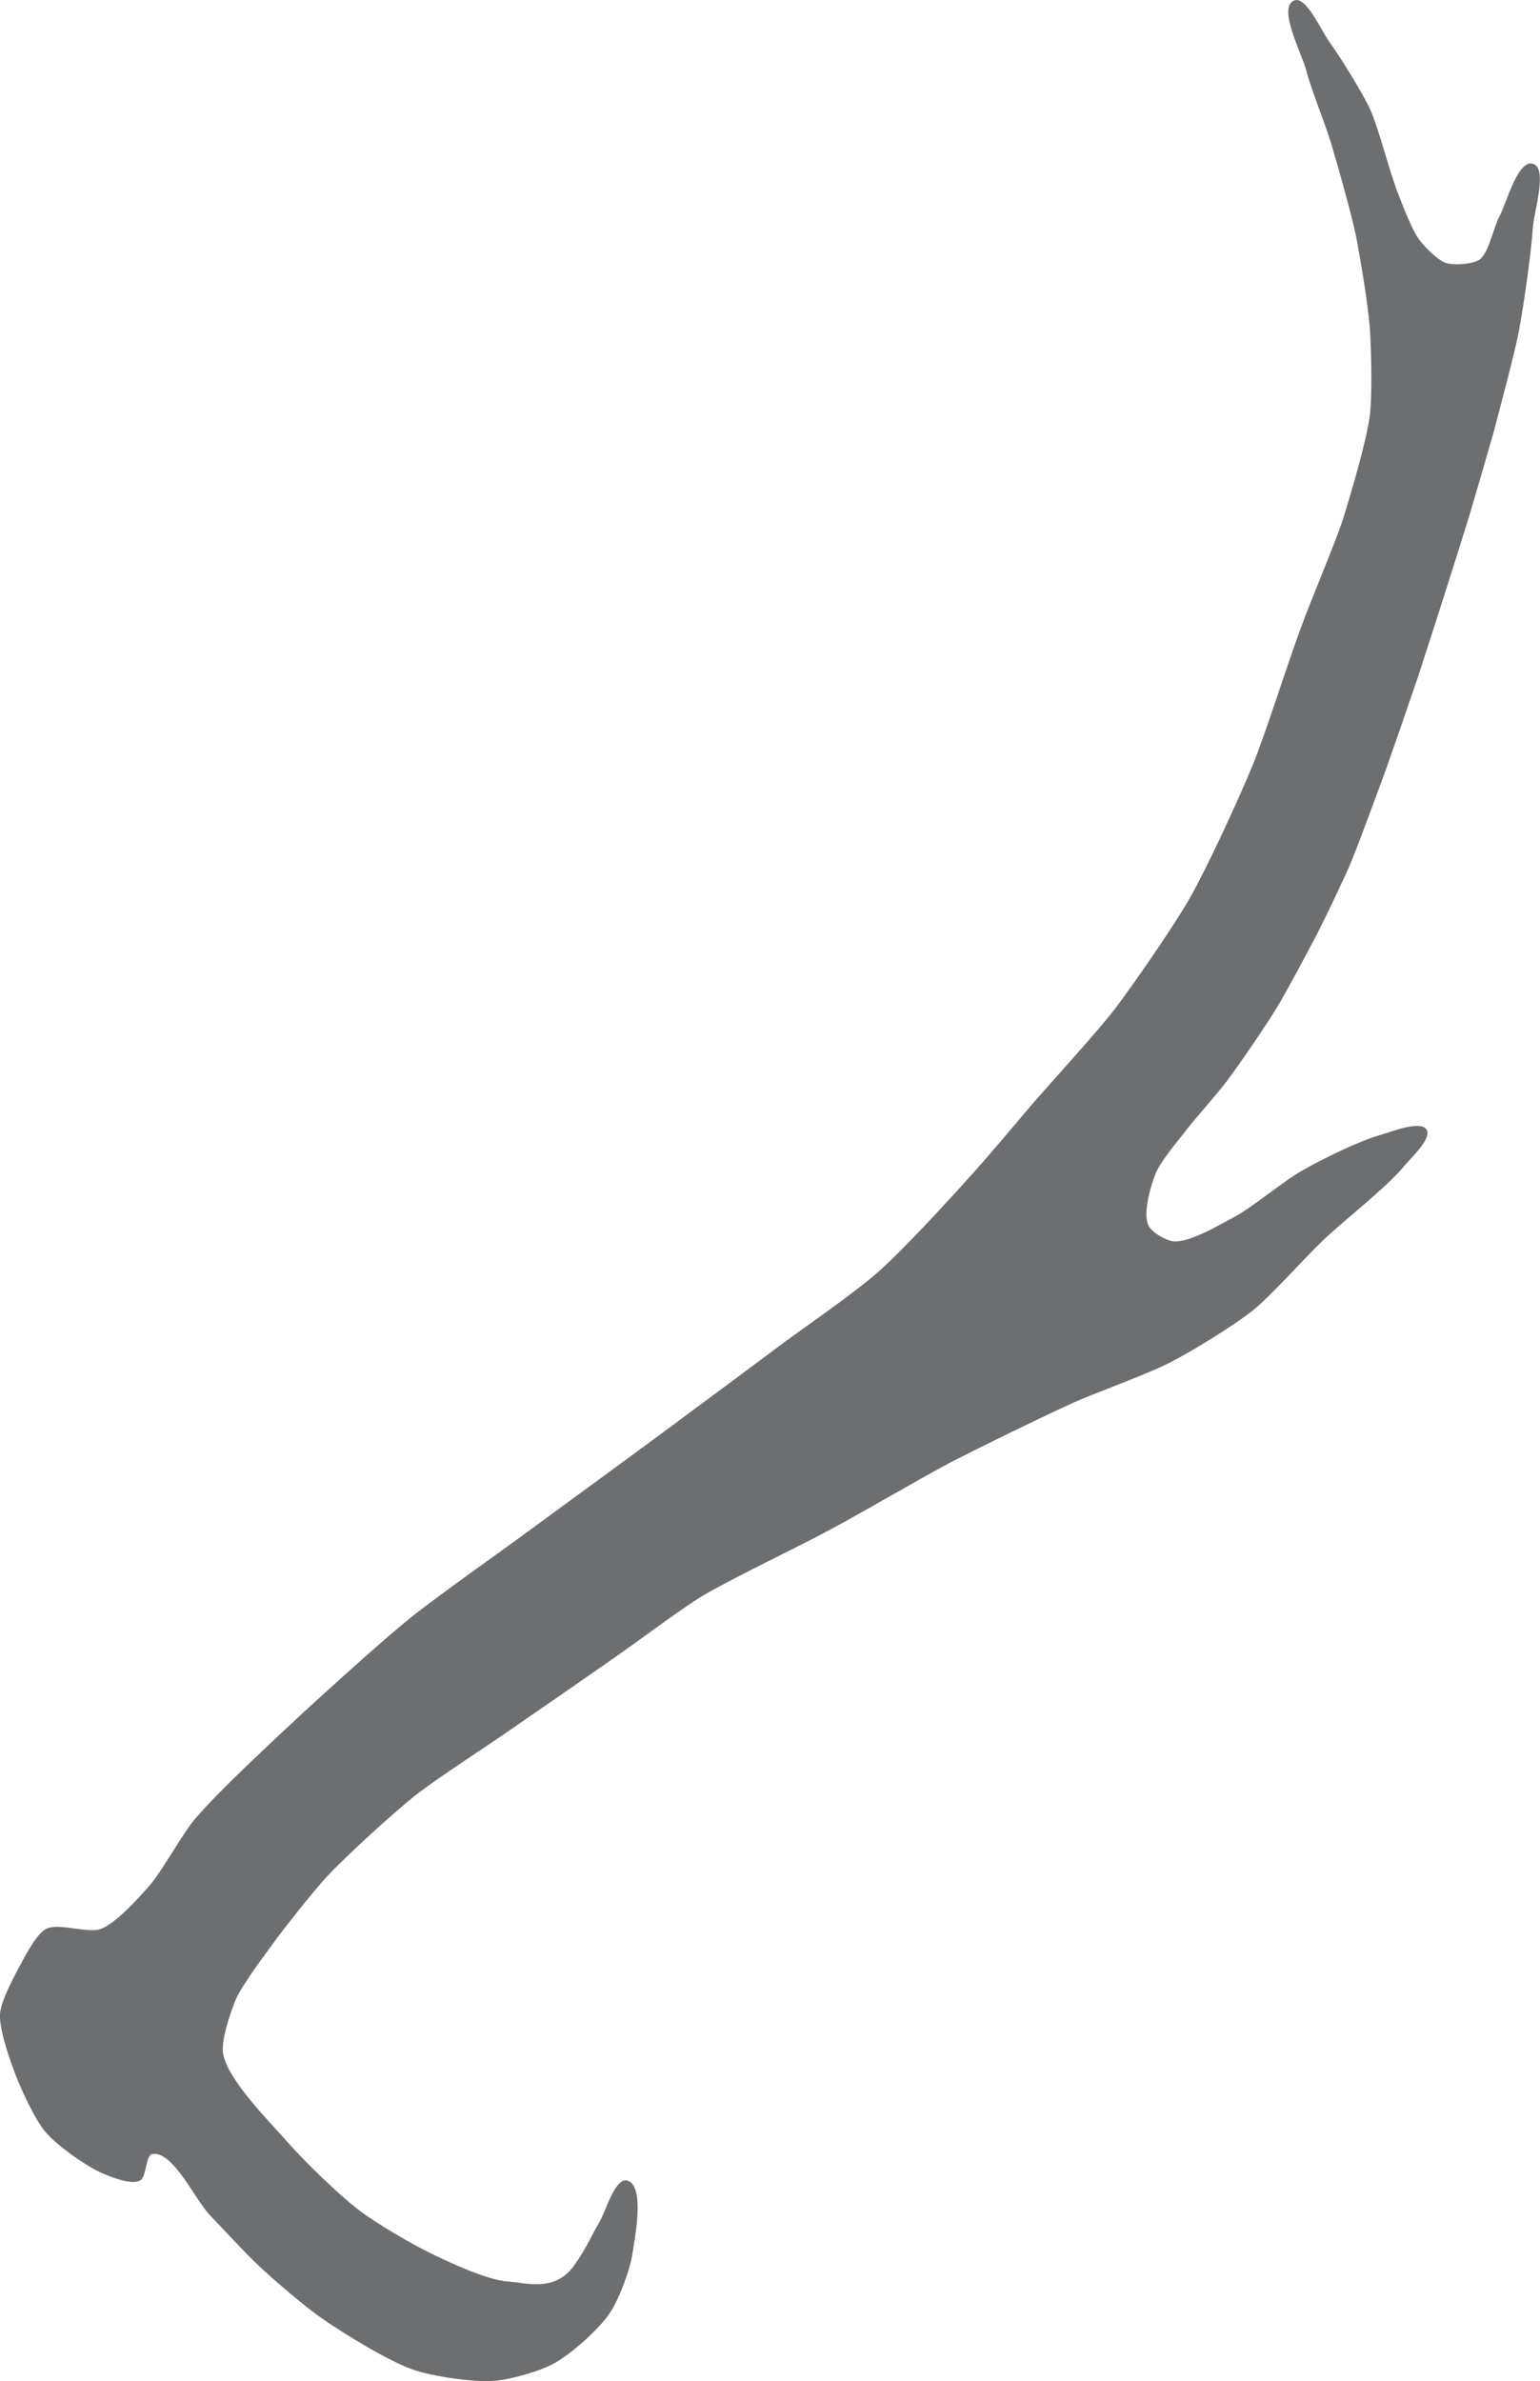 <?xml version="1.0" encoding="UTF-8"?>
<!DOCTYPE svg PUBLIC "-//W3C//DTD SVG 1.1//EN" "http://www.w3.org/Graphics/SVG/1.1/DTD/svg11.dtd">
<!-- Creator: CorelDRAW X7 -->
<svg xmlns="http://www.w3.org/2000/svg" xml:space="preserve" width="3.271in" height="5.056in" version="1.1" style="shape-rendering:geometricPrecision; text-rendering:geometricPrecision; image-rendering:optimizeQuality; fill-rule:evenodd; clip-rule:evenodd"
viewBox="0 0 4346 6718"
 xmlns:xlink="http://www.w3.org/1999/xlink">
 <defs>
  <style type="text/css">
   <![CDATA[
    .fil0 {fill:#6D6E70;fill-rule:nonzero}
   ]]>
  </style>
 </defs>
 <g id="__x0023_Layer_x0020_1">

  <path class="fil0" d="M130 5442c35,-18 119,14 155,0 42,-16 105,-86 135,-120 38,-43 93,-146 130,-190 68,-80 223,-223 300,-295 75,-69 226,-206 305,-270 82,-66 255,-187 340,-250 94,-69 282,-206 375,-275 88,-65 263,-195 350,-260 66,-48 200,-141 260,-195 69,-61 194,-197 255,-265 48,-52 139,-161 185,-215 57,-65 173,-192 226,-260 56,-74 163,-229 210,-310 52,-91 140,-283 180,-380 38,-94 99,-289 135,-385 28,-78 94,-231 120,-310 22,-71 65,-216 75,-290 7,-61 4,-184 0,-245 -5,-67 -27,-200 -40,-265 -14,-66 -51,-196 -70,-260 -16,-52 -57,-153 -70,-205 -13,-48 -80,-174 -35,-195 34,-17 77,84 100,115 32,45 91,139 115,190 26,57 56,181 80,240 13,33 38,101 60,130 15,20 51,57 75,65 22,7 75,4 95,-10 26,-19 39,-91 55,-120 21,-39 52,-162 95,-150 43,12 3,135 0,180 -5,74 -26,222 -40,295 -14,71 -52,210 -70,280 -17,60 -52,180 -70,240 -35,114 -108,342 -145,455 -22,65 -67,195 -90,260 -25,67 -73,200 -100,265 -22,51 -70,151 -95,200 -28,53 -84,159 -115,210 -33,53 -103,156 -140,205 -29,38 -92,108 -120,145 -22,28 -68,83 -80,115 -14,34 -36,112 -20,145 8,19 49,43 70,45 46,5 133,-48 175,-70 50,-27 139,-102 190,-130 52,-30 161,-84 220,-100 31,-9 112,-42 130,-15 16,26 -46,81 -65,105 -50,60 -174,156 -230,210 -50,48 -142,152 -195,195 -54,43 -170,114 -230,145 -67,35 -208,85 -276,115 -86,39 -256,122 -340,165 -88,46 -261,148 -350,195 -90,49 -277,137 -365,190 -48,30 -139,97 -185,130 -85,61 -258,180 -345,240 -68,48 -209,138 -275,190 -66,53 -192,168 -250,230 -39,43 -111,134 -145,180 -29,40 -90,120 -110,165 -15,37 -43,117 -35,155 16,75 130,188 180,245 47,54 149,153 205,195 47,36 148,95 200,120 53,26 162,77 220,80 48,3 131,31 185,-45 32,-44 52,-90 70,-120 19,-30 45,-129 80,-120 50,14 23,155 15,205 -6,45 -39,133 -65,170 -29,44 -109,115 -155,140 -38,22 -125,47 -170,50 -56,5 -171,-12 -225,-30 -70,-23 -198,-102 -260,-145 -47,-32 -133,-106 -175,-145 -38,-35 -109,-112 -145,-150 -40,-42 -102,-179 -160,-170 -20,4 -16,66 -35,75 -24,13 -80,-9 -105,-20 -45,-19 -127,-77 -160,-115 -30,-34 -68,-117 -85,-160 -16,-42 -48,-130 -45,-175 2,-33 34,-95 50,-125 17,-30 49,-98 80,-115z"/>
 </g>
</svg>
